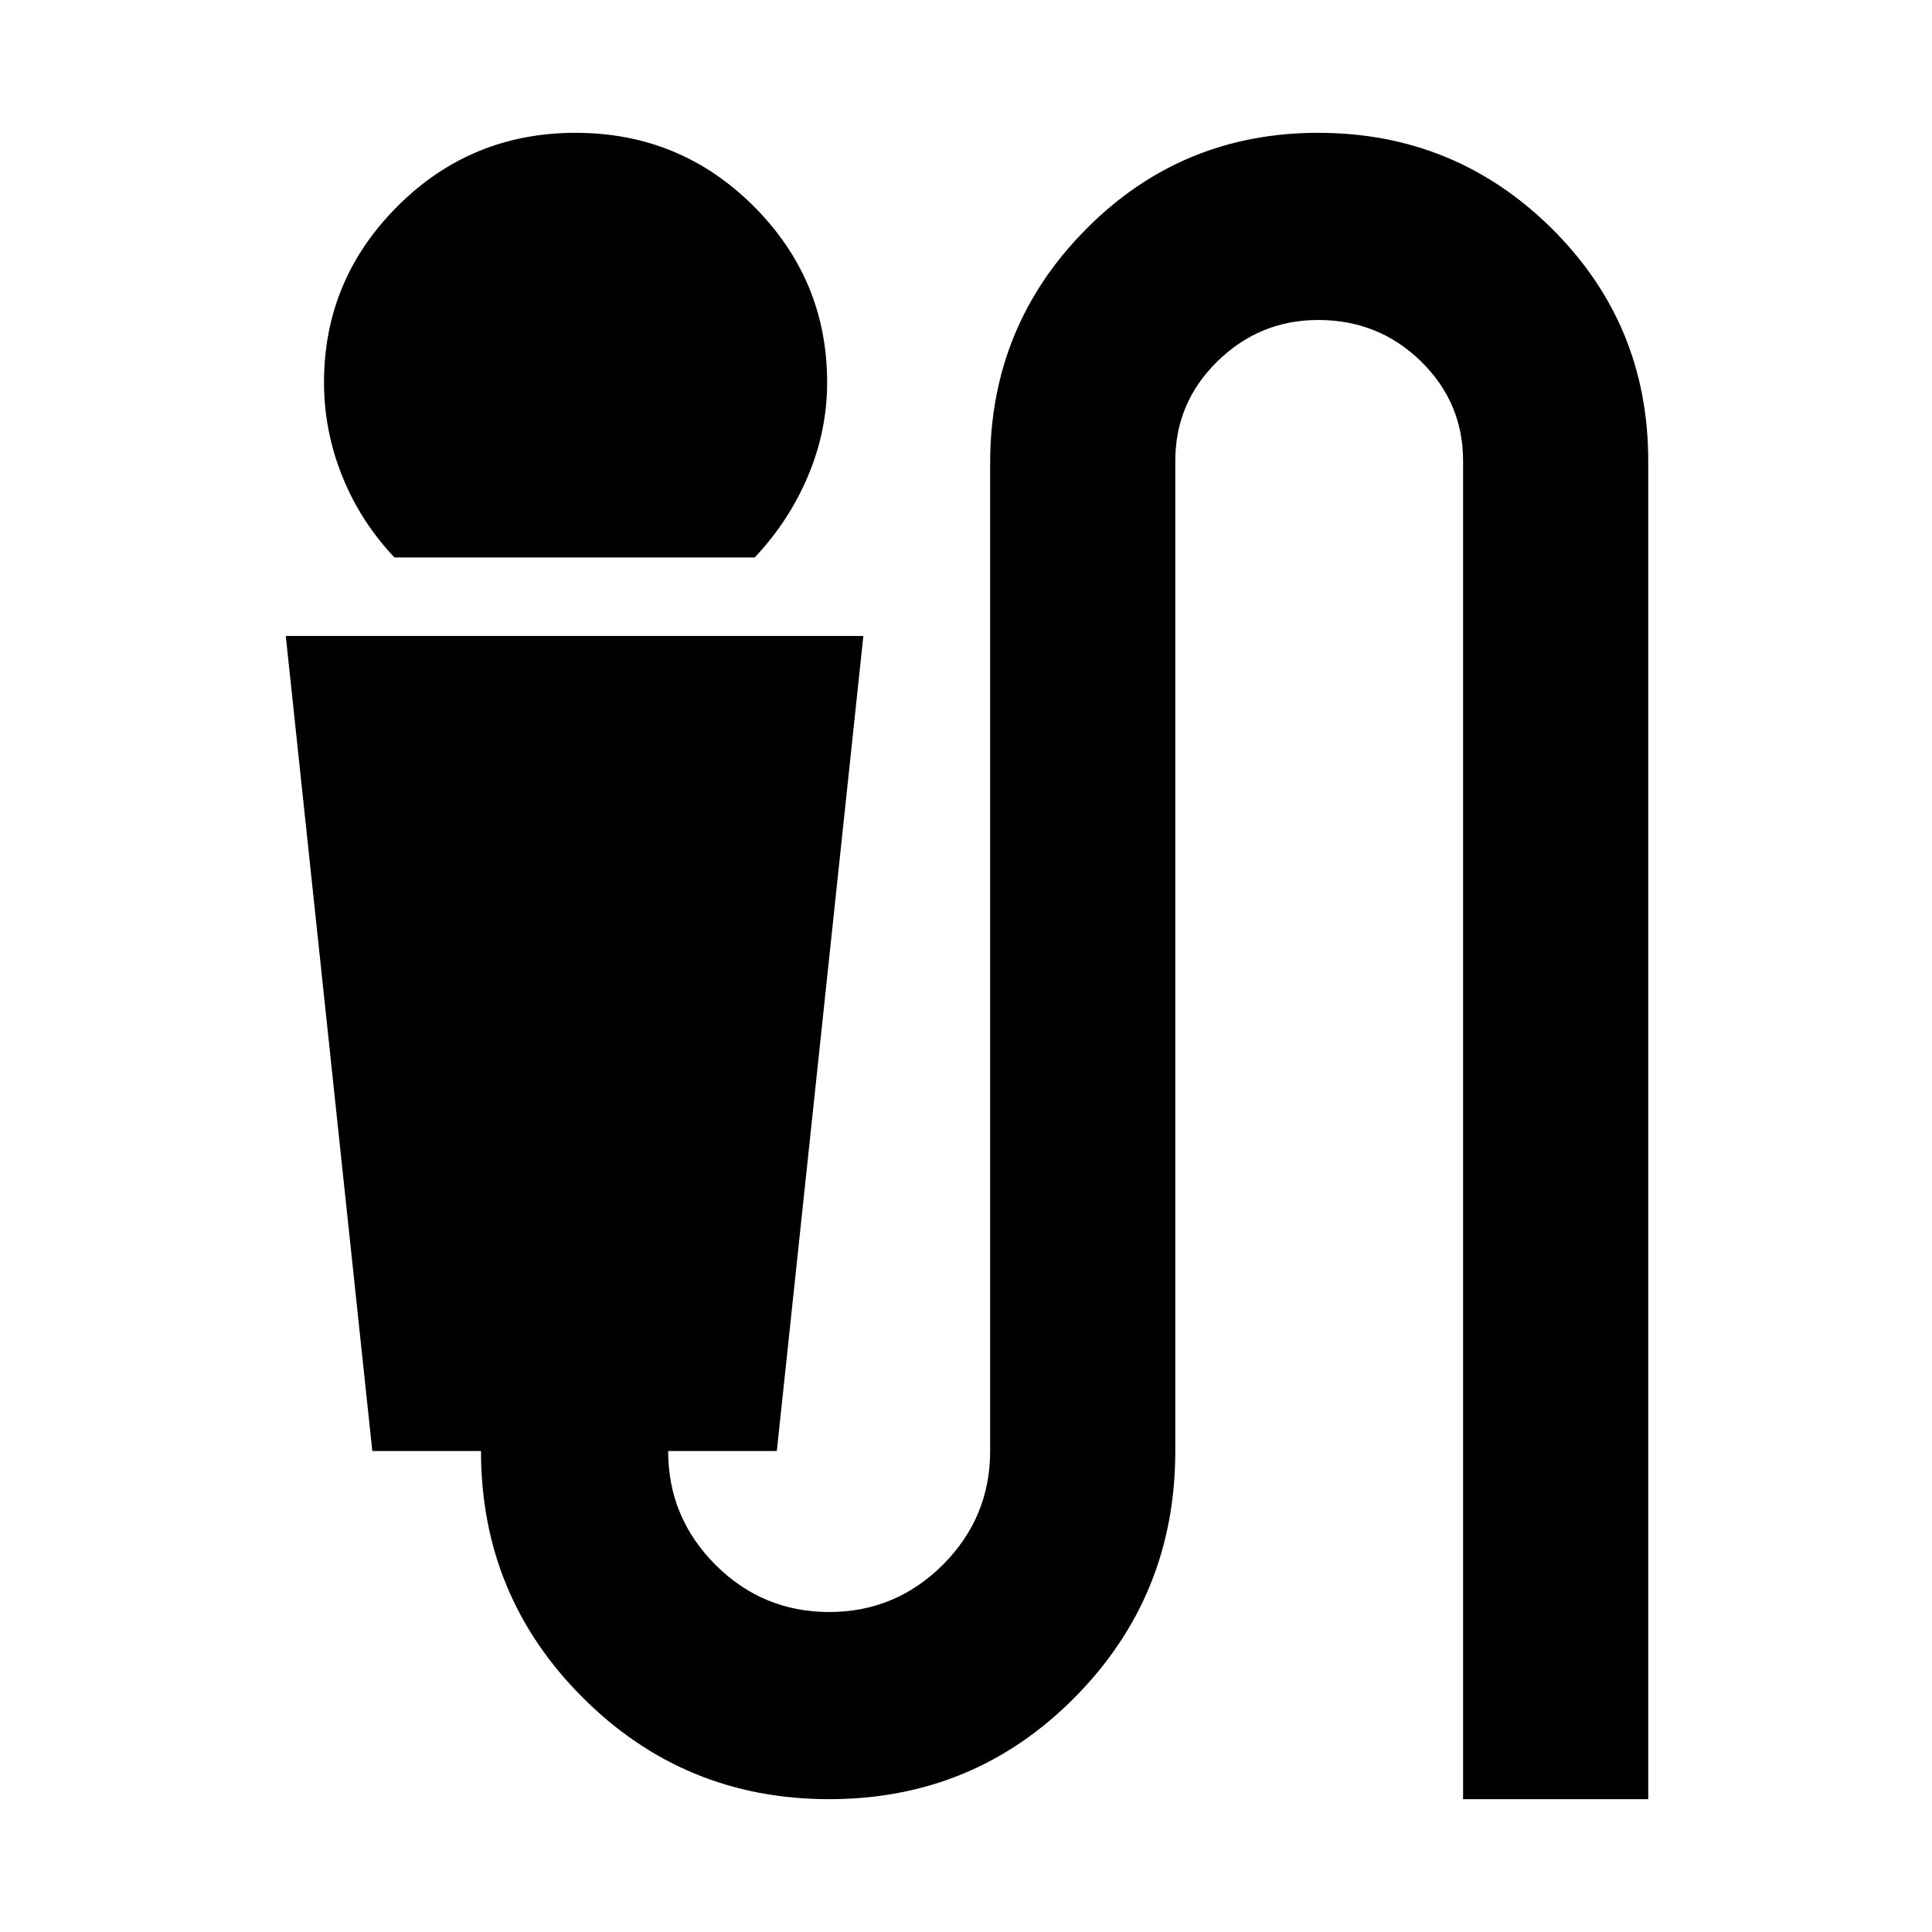 <svg xmlns="http://www.w3.org/2000/svg" height="24" width="24"><path d="M4.9 6.925q-.425-.45-.65-1.013-.225-.562-.225-1.162 0-1.275.913-2.188.912-.912 2.212-.912 1.3 0 2.213.912.912.913.912 2.188 0 .6-.237 1.162-.238.563-.663 1.013Zm5.4 15.425q-1.8 0-3.062-1.263-1.263-1.262-1.263-3.062h-1.35L3.55 7.9h7.175L9.65 18.025H8.3q0 .825.587 1.413.588.587 1.413.587.825 0 1.413-.587.587-.588.587-1.413V5.75q0-1.7 1.188-2.9 1.187-1.2 2.887-1.2t2.9 1.187q1.2 1.188 1.2 2.888V22.35h-2.3V5.725q0-.725-.525-1.238-.525-.512-1.275-.512-.725 0-1.25.512Q14.6 5 14.6 5.725v12.3q0 1.8-1.25 3.062-1.25 1.263-3.05 1.263Z"/></svg>